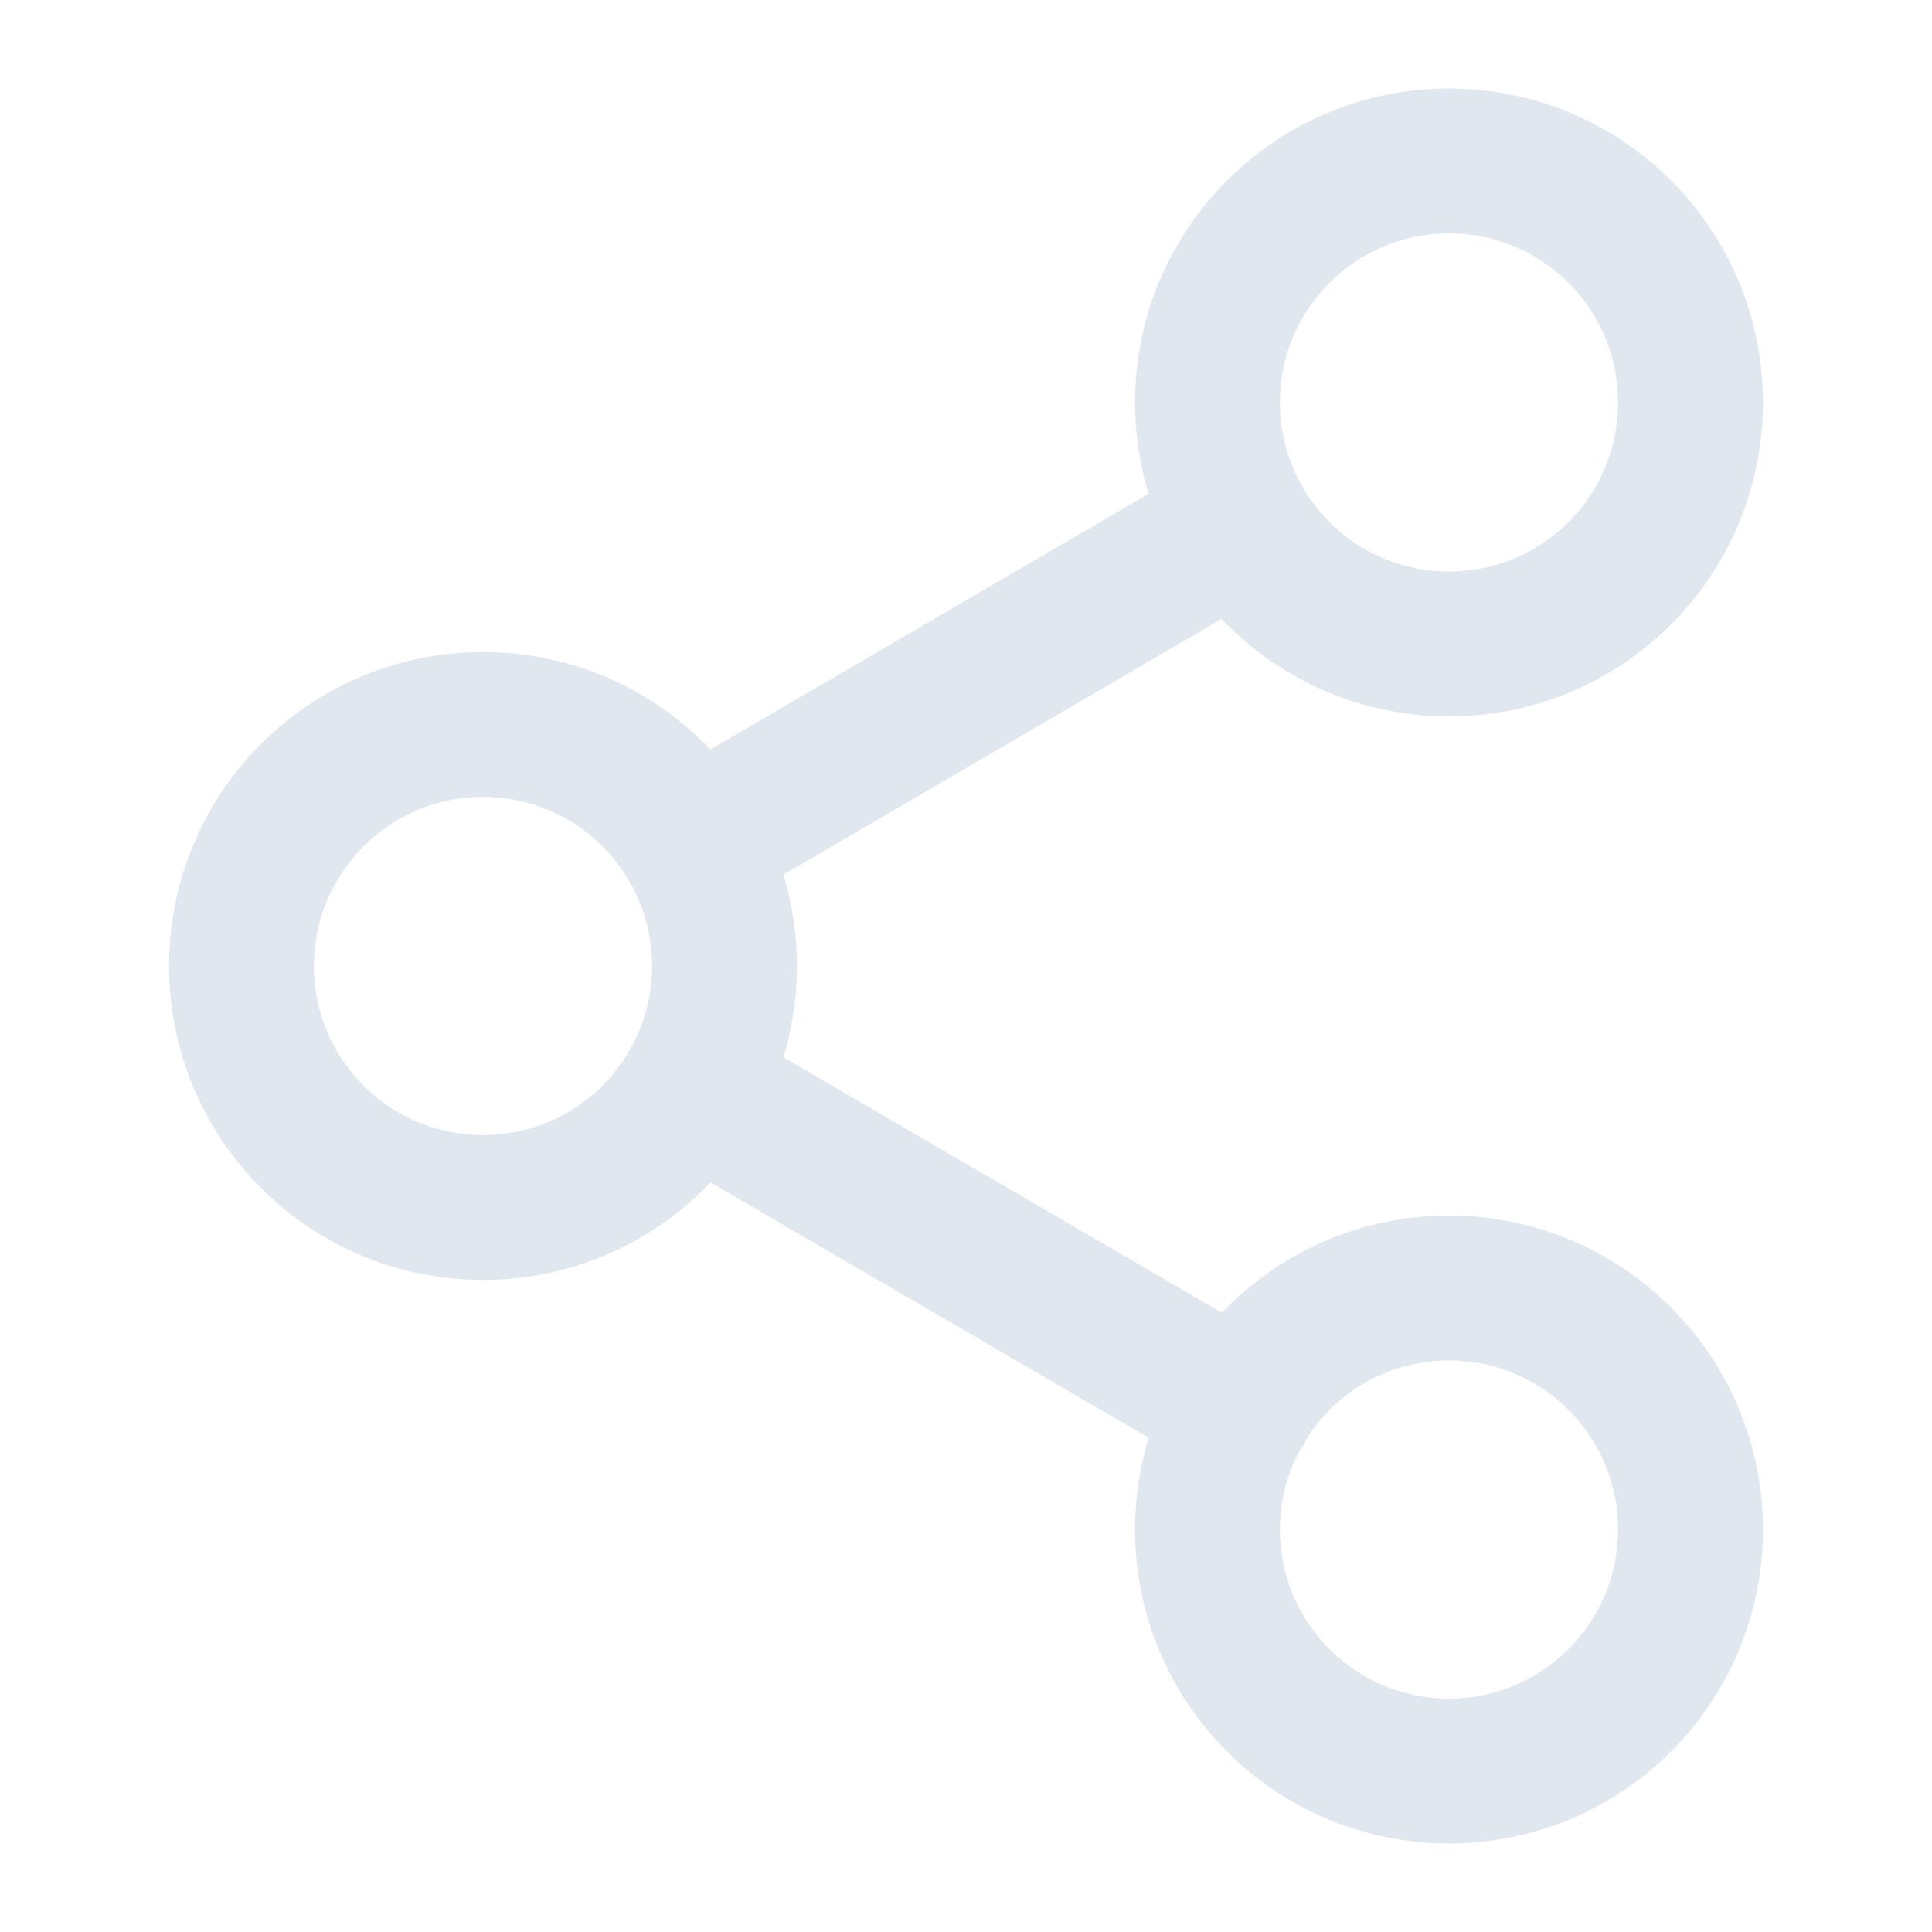 <svg width="16" height="16" viewBox="0 0 16 16" fill="none" xmlns="http://www.w3.org/2000/svg">
  <path
    d="M12 5.333C13.105 5.333 14 4.438 14 3.333C14 2.229 13.105 1.333 12 1.333C10.895 1.333 10 2.229 10 3.333C10 4.438 10.895 5.333 12 5.333Z"
    stroke="#E1E7EF" stroke-width="1.2" stroke-linecap="round" stroke-linejoin="round" />
  <path
    d="M4 10C5.105 10 6 9.105 6 8C6 6.895 5.105 6 4 6C2.895 6 2 6.895 2 8C2 9.105 2.895 10 4 10Z"
    stroke="#E1E7EF" stroke-width="1.2" stroke-linecap="round" stroke-linejoin="round" />
  <path
    d="M12 14.667C13.105 14.667 14 13.771 14 12.667C14 11.562 13.105 10.667 12 10.667C10.895 10.667 10 11.562 10 12.667C10 13.771 10.895 14.667 12 14.667Z"
    stroke="#E1E7EF" stroke-width="1.2" stroke-linecap="round" stroke-linejoin="round" />
  <path d="M5.727 9.007L10.28 11.66" stroke="#E1E7EF" stroke-width="1.2"
    stroke-linecap="round" stroke-linejoin="round" />
  <path d="M10.273 4.34L5.727 6.993" stroke="#E1E7EF" stroke-width="1.2" stroke-linecap="round"
    stroke-linejoin="round" />
</svg>
  